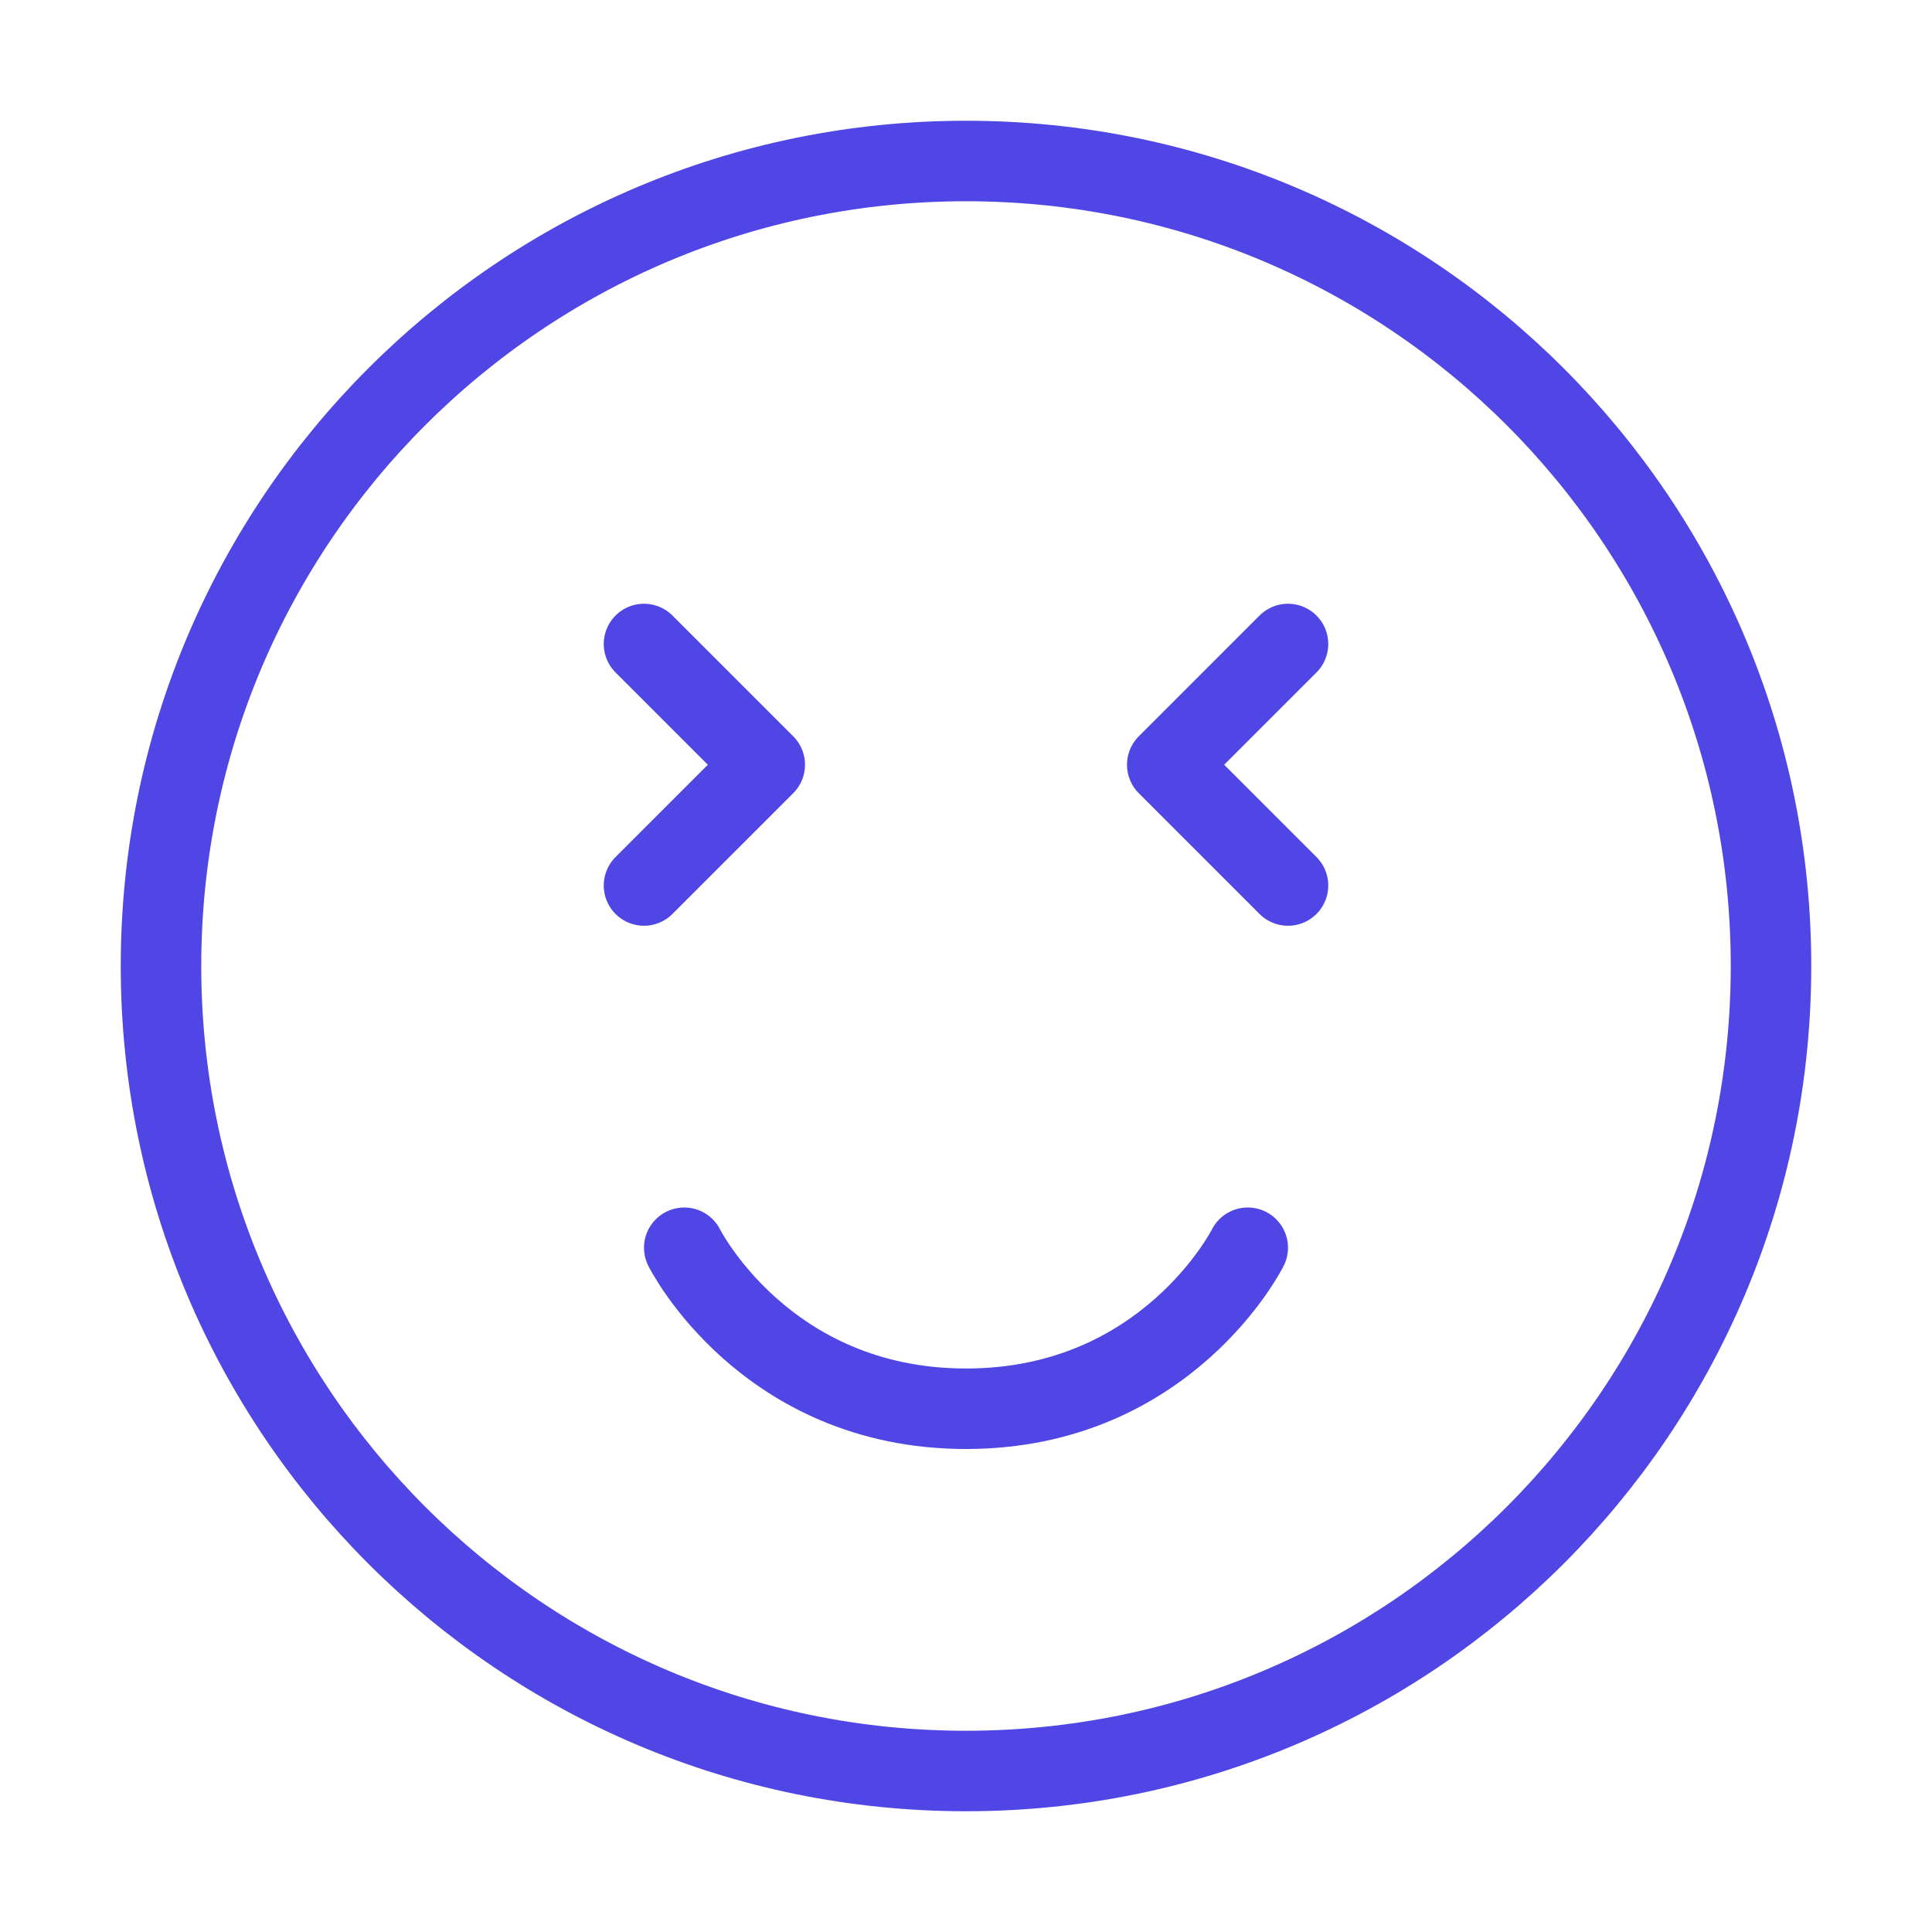 <?xml version="1.0" encoding="UTF-8"?>
<svg width="38" height="38" viewBox="0 0 48 48" fill="none" xmlns="http://www.w3.org/2000/svg">
  <path
    d="M24 44C35.046 44 44 35.046 44 24C44 12.954 35.046 4 24 4C12.954 4 4 12.954 4 24C4 35.046 12.954 44 24 44Z"
    fill="none" stroke="#4f46e5" stroke-width="2" stroke-linejoin="round"/>
  <path d="M17 31C17 31 19 35 24 35C29 35 31 31 31 31" stroke="#4f46e5" stroke-width="2" stroke-linecap="round"
        stroke-linejoin="round"/>
  <path d="M16 16L19 19L16 22" stroke="#4f46e5" stroke-width="2" stroke-linecap="round" stroke-linejoin="round"/>
  <path d="M32 16L29 19L32 22" stroke="#4f46e5" stroke-width="2" stroke-linecap="round" stroke-linejoin="round"/>
</svg>
